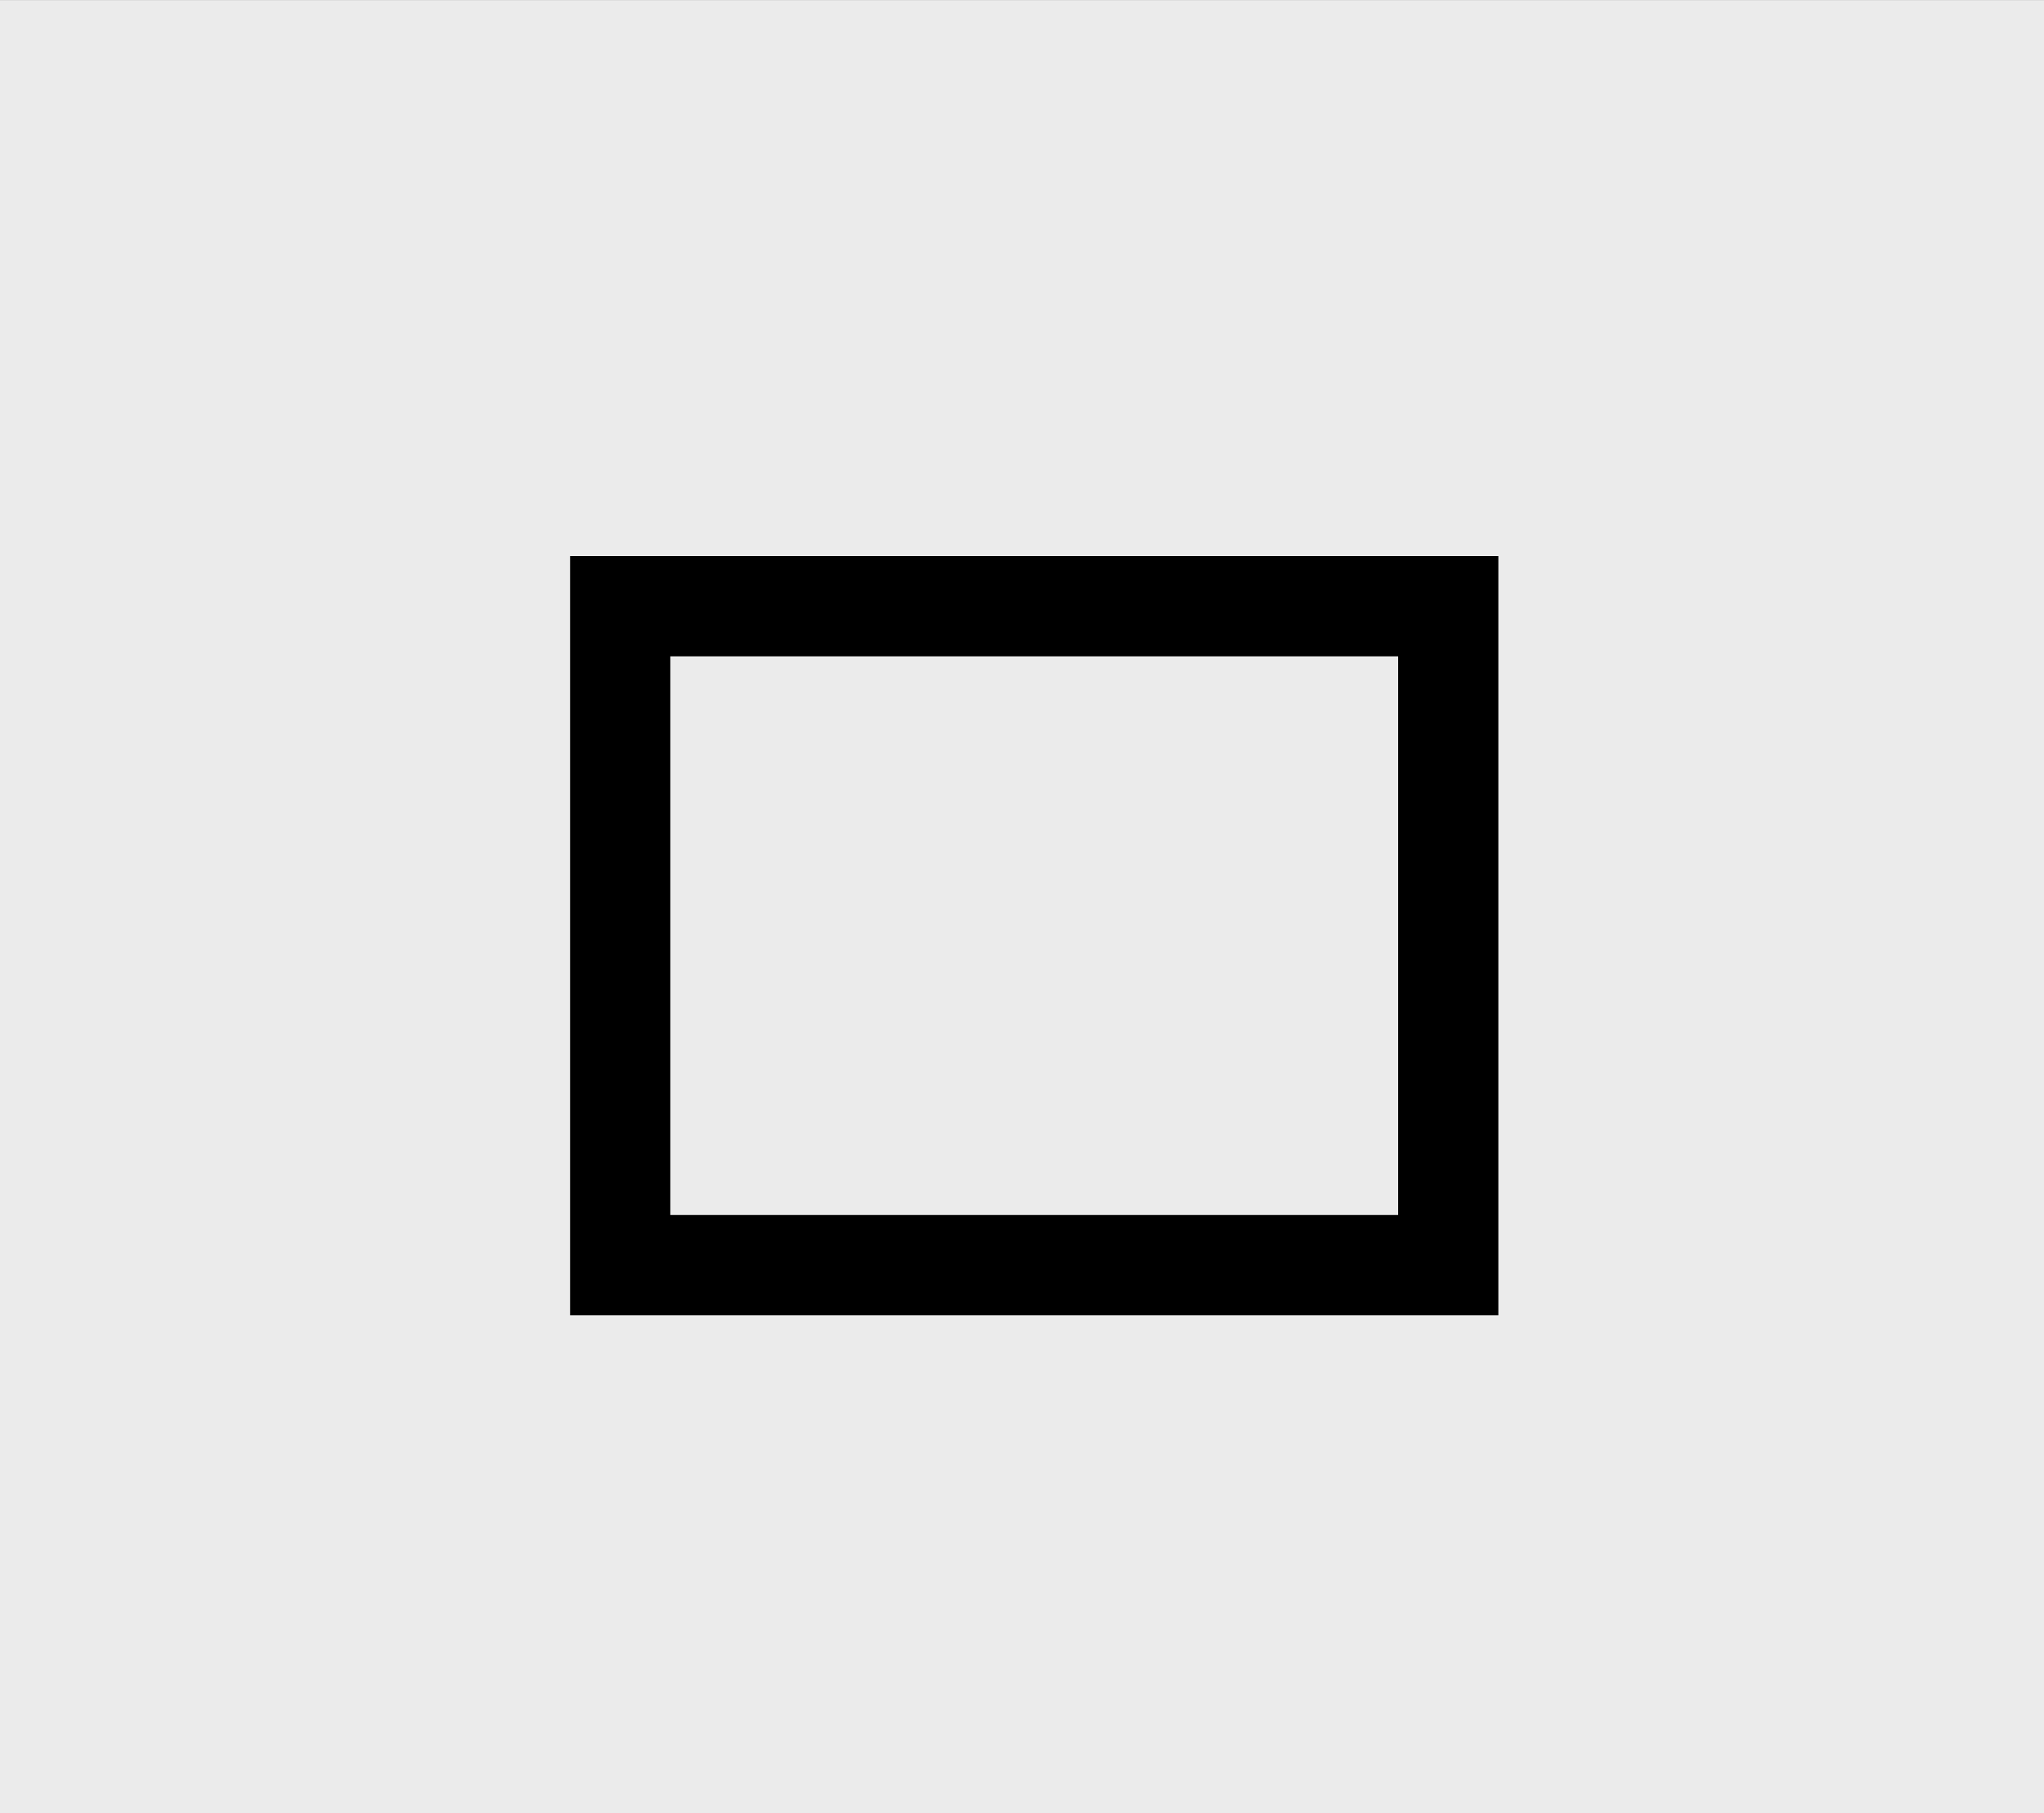 <svg version="1.1" xmlns="http://www.w3.org/2000/svg" xmlns:xlink="http://www.w3.org/1999/xlink" width="20.397" height="18.092" viewBox="0,0,20.397,18.092"><rect x="0" y="0" width="20.397" height="18.092" fill="#808080" stroke="none"/><g transform="translate(-759.193,1.002)"><g data-paper-data="{&quot;isPaintingLayer&quot;:true}" fill-rule="nonzero" stroke-linecap="butt" stroke-linejoin="miter" stroke-miterlimit="10" stroke-dasharray="" stroke-dashoffset="0" style="mix-blend-mode: normal"><path d="M759.193,17.091v-18.092h20.397v18.092z" fill="#ebebeb" stroke="#818181" stroke-width="0"/><path d="M765.382,11.62v-6.574h8.263v6.574z" fill="none" stroke="#000000" stroke-width="1"/></g></g></svg>